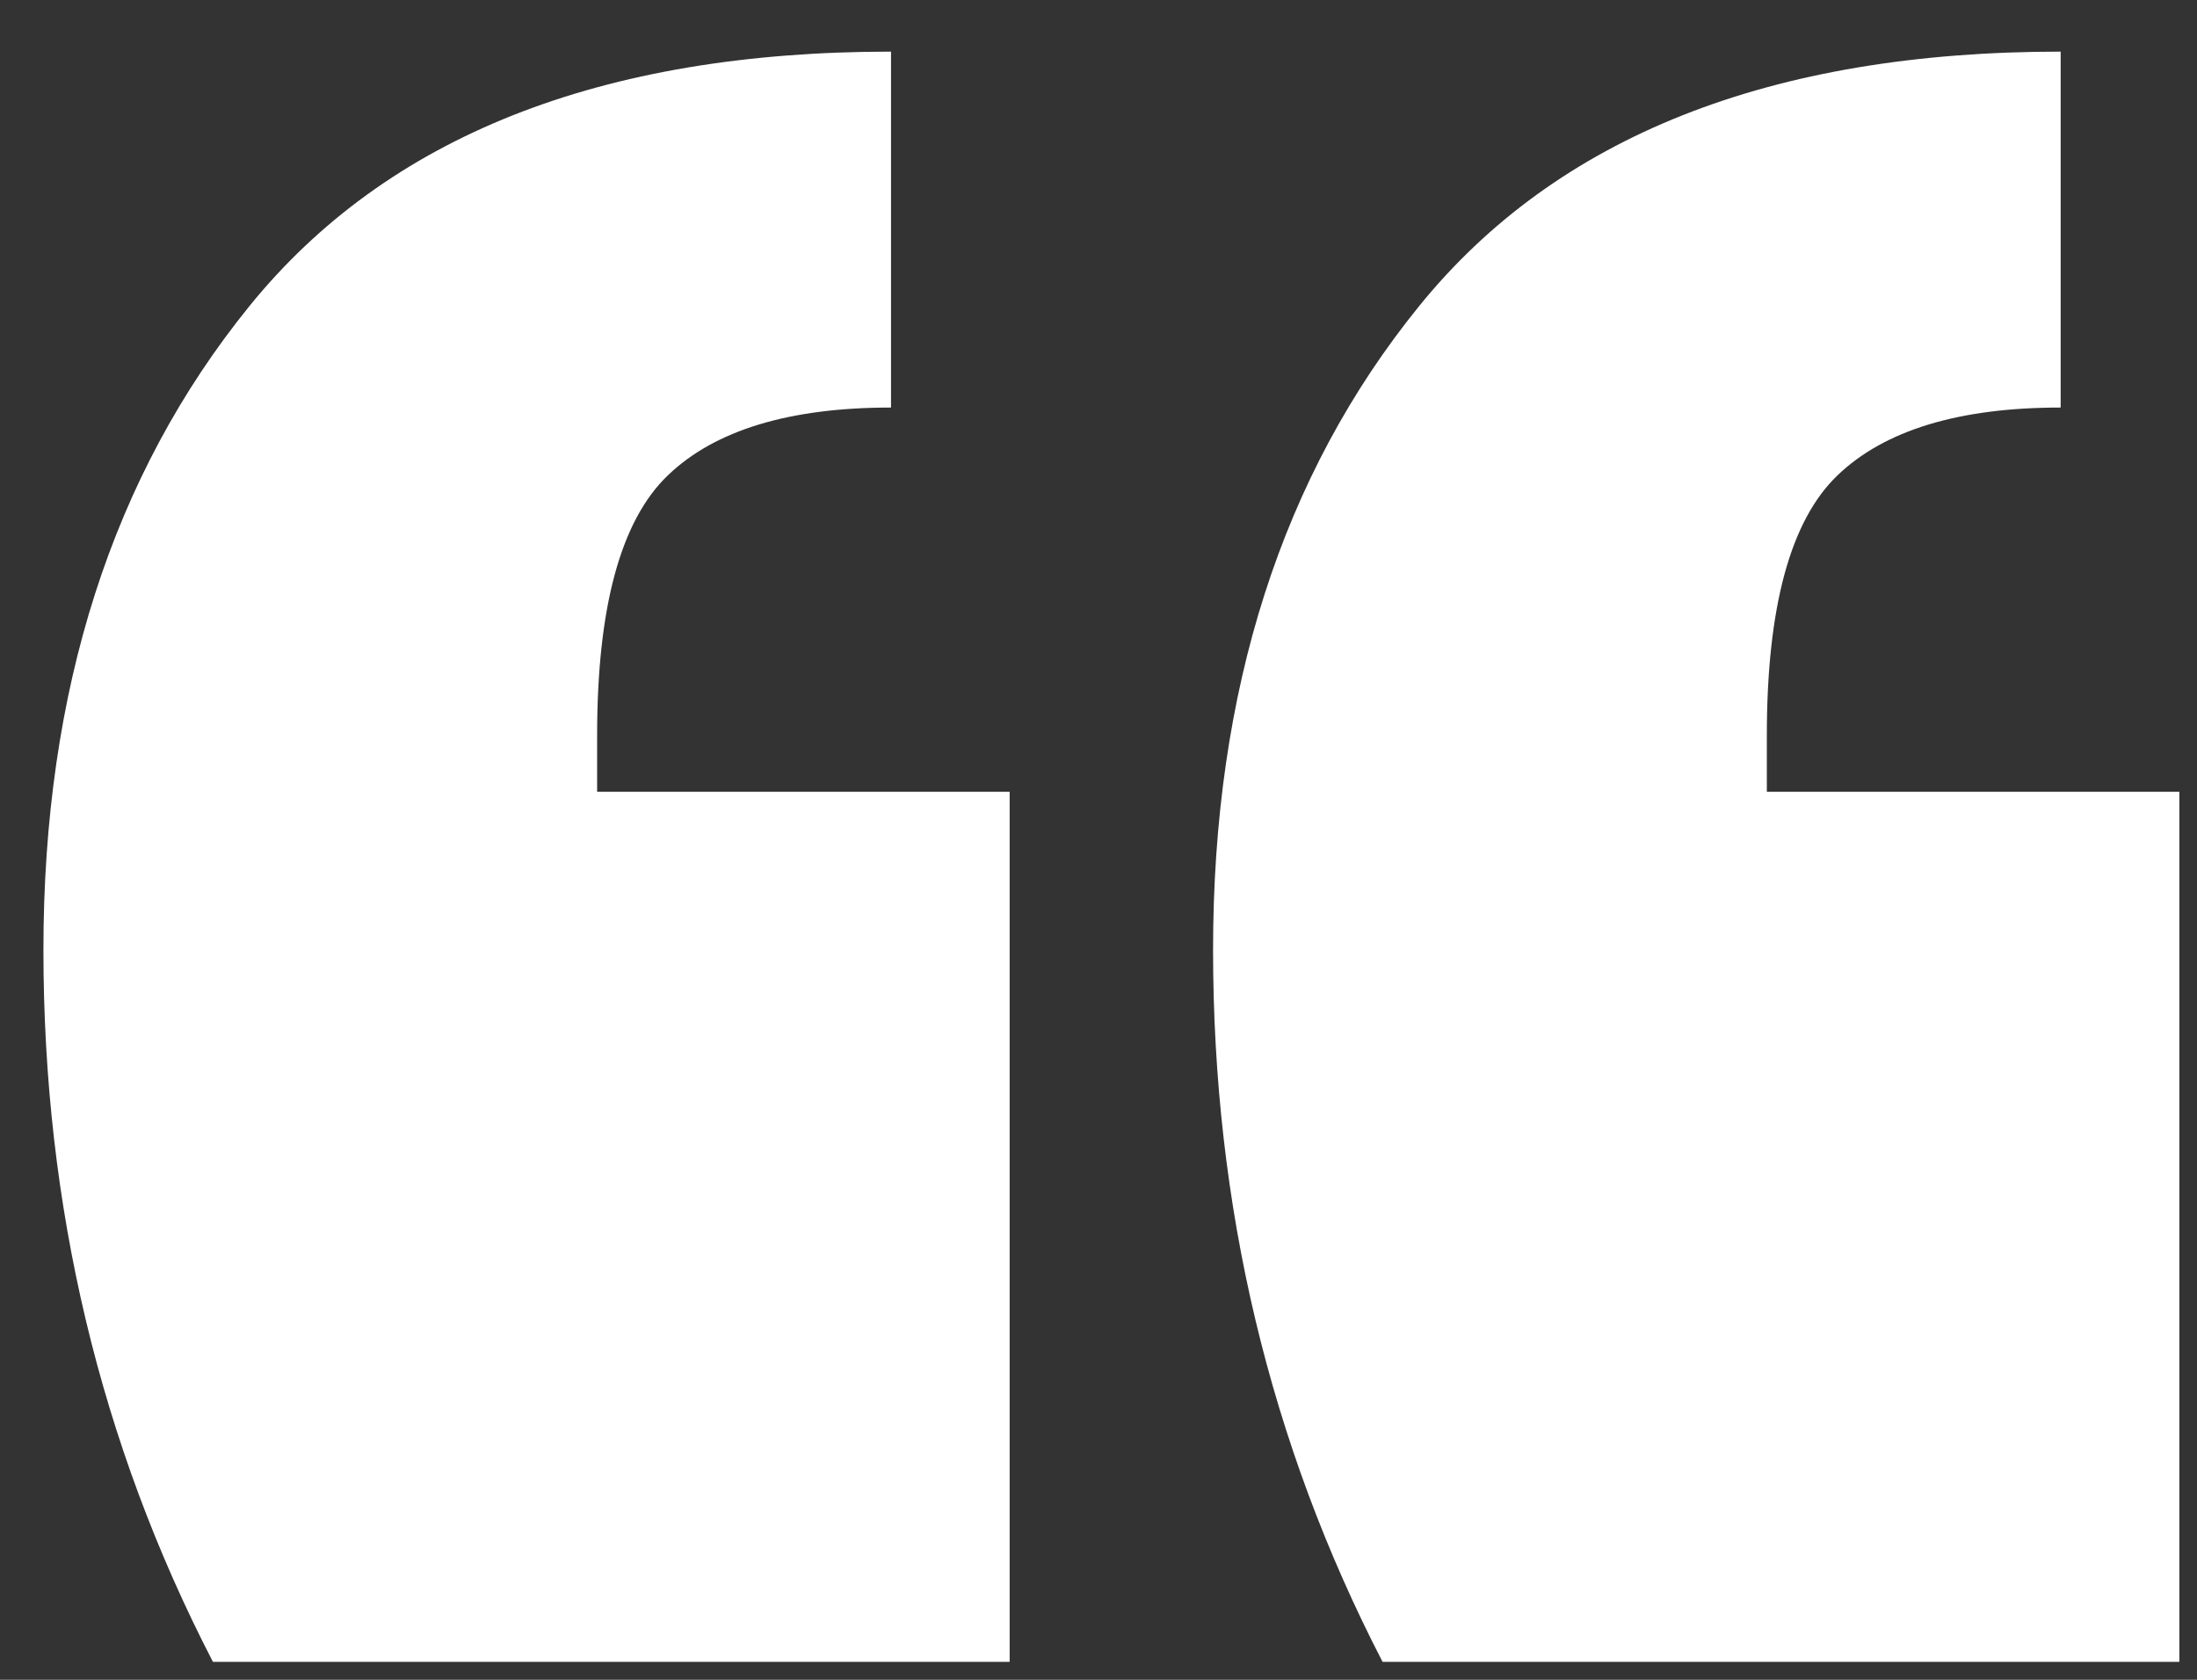 <svg width="34" height="26" viewBox="0 0 34 26" fill="none" xmlns="http://www.w3.org/2000/svg">
<rect x="0" y="0" width="34" height="26" fill="#333333" stroke="none"/>
<path fill-rule="evenodd" clip-rule="evenodd" d="M21.396 25.722C19.648 22.34 18.773 18.668 18.773 14.703C18.773 10.681 19.837 7.358 21.965 4.734C24.093 2.111 27.401 0.799 31.89 0.799V6.308C30.316 6.308 29.165 6.658 28.436 7.358C27.707 8.057 27.343 9.398 27.343 11.38V12.255H33.727V25.722H21.396ZM3.295 25.722C1.546 22.34 0.672 18.668 0.672 14.703C0.672 10.681 1.736 7.358 3.863 4.734C5.991 2.111 9.3 0.799 13.789 0.799V6.308C12.215 6.308 11.063 6.658 10.335 7.358C9.606 8.057 9.241 9.398 9.241 11.38V12.255L15.625 12.255V25.722H3.295Z" fill="white"/>
</svg>

